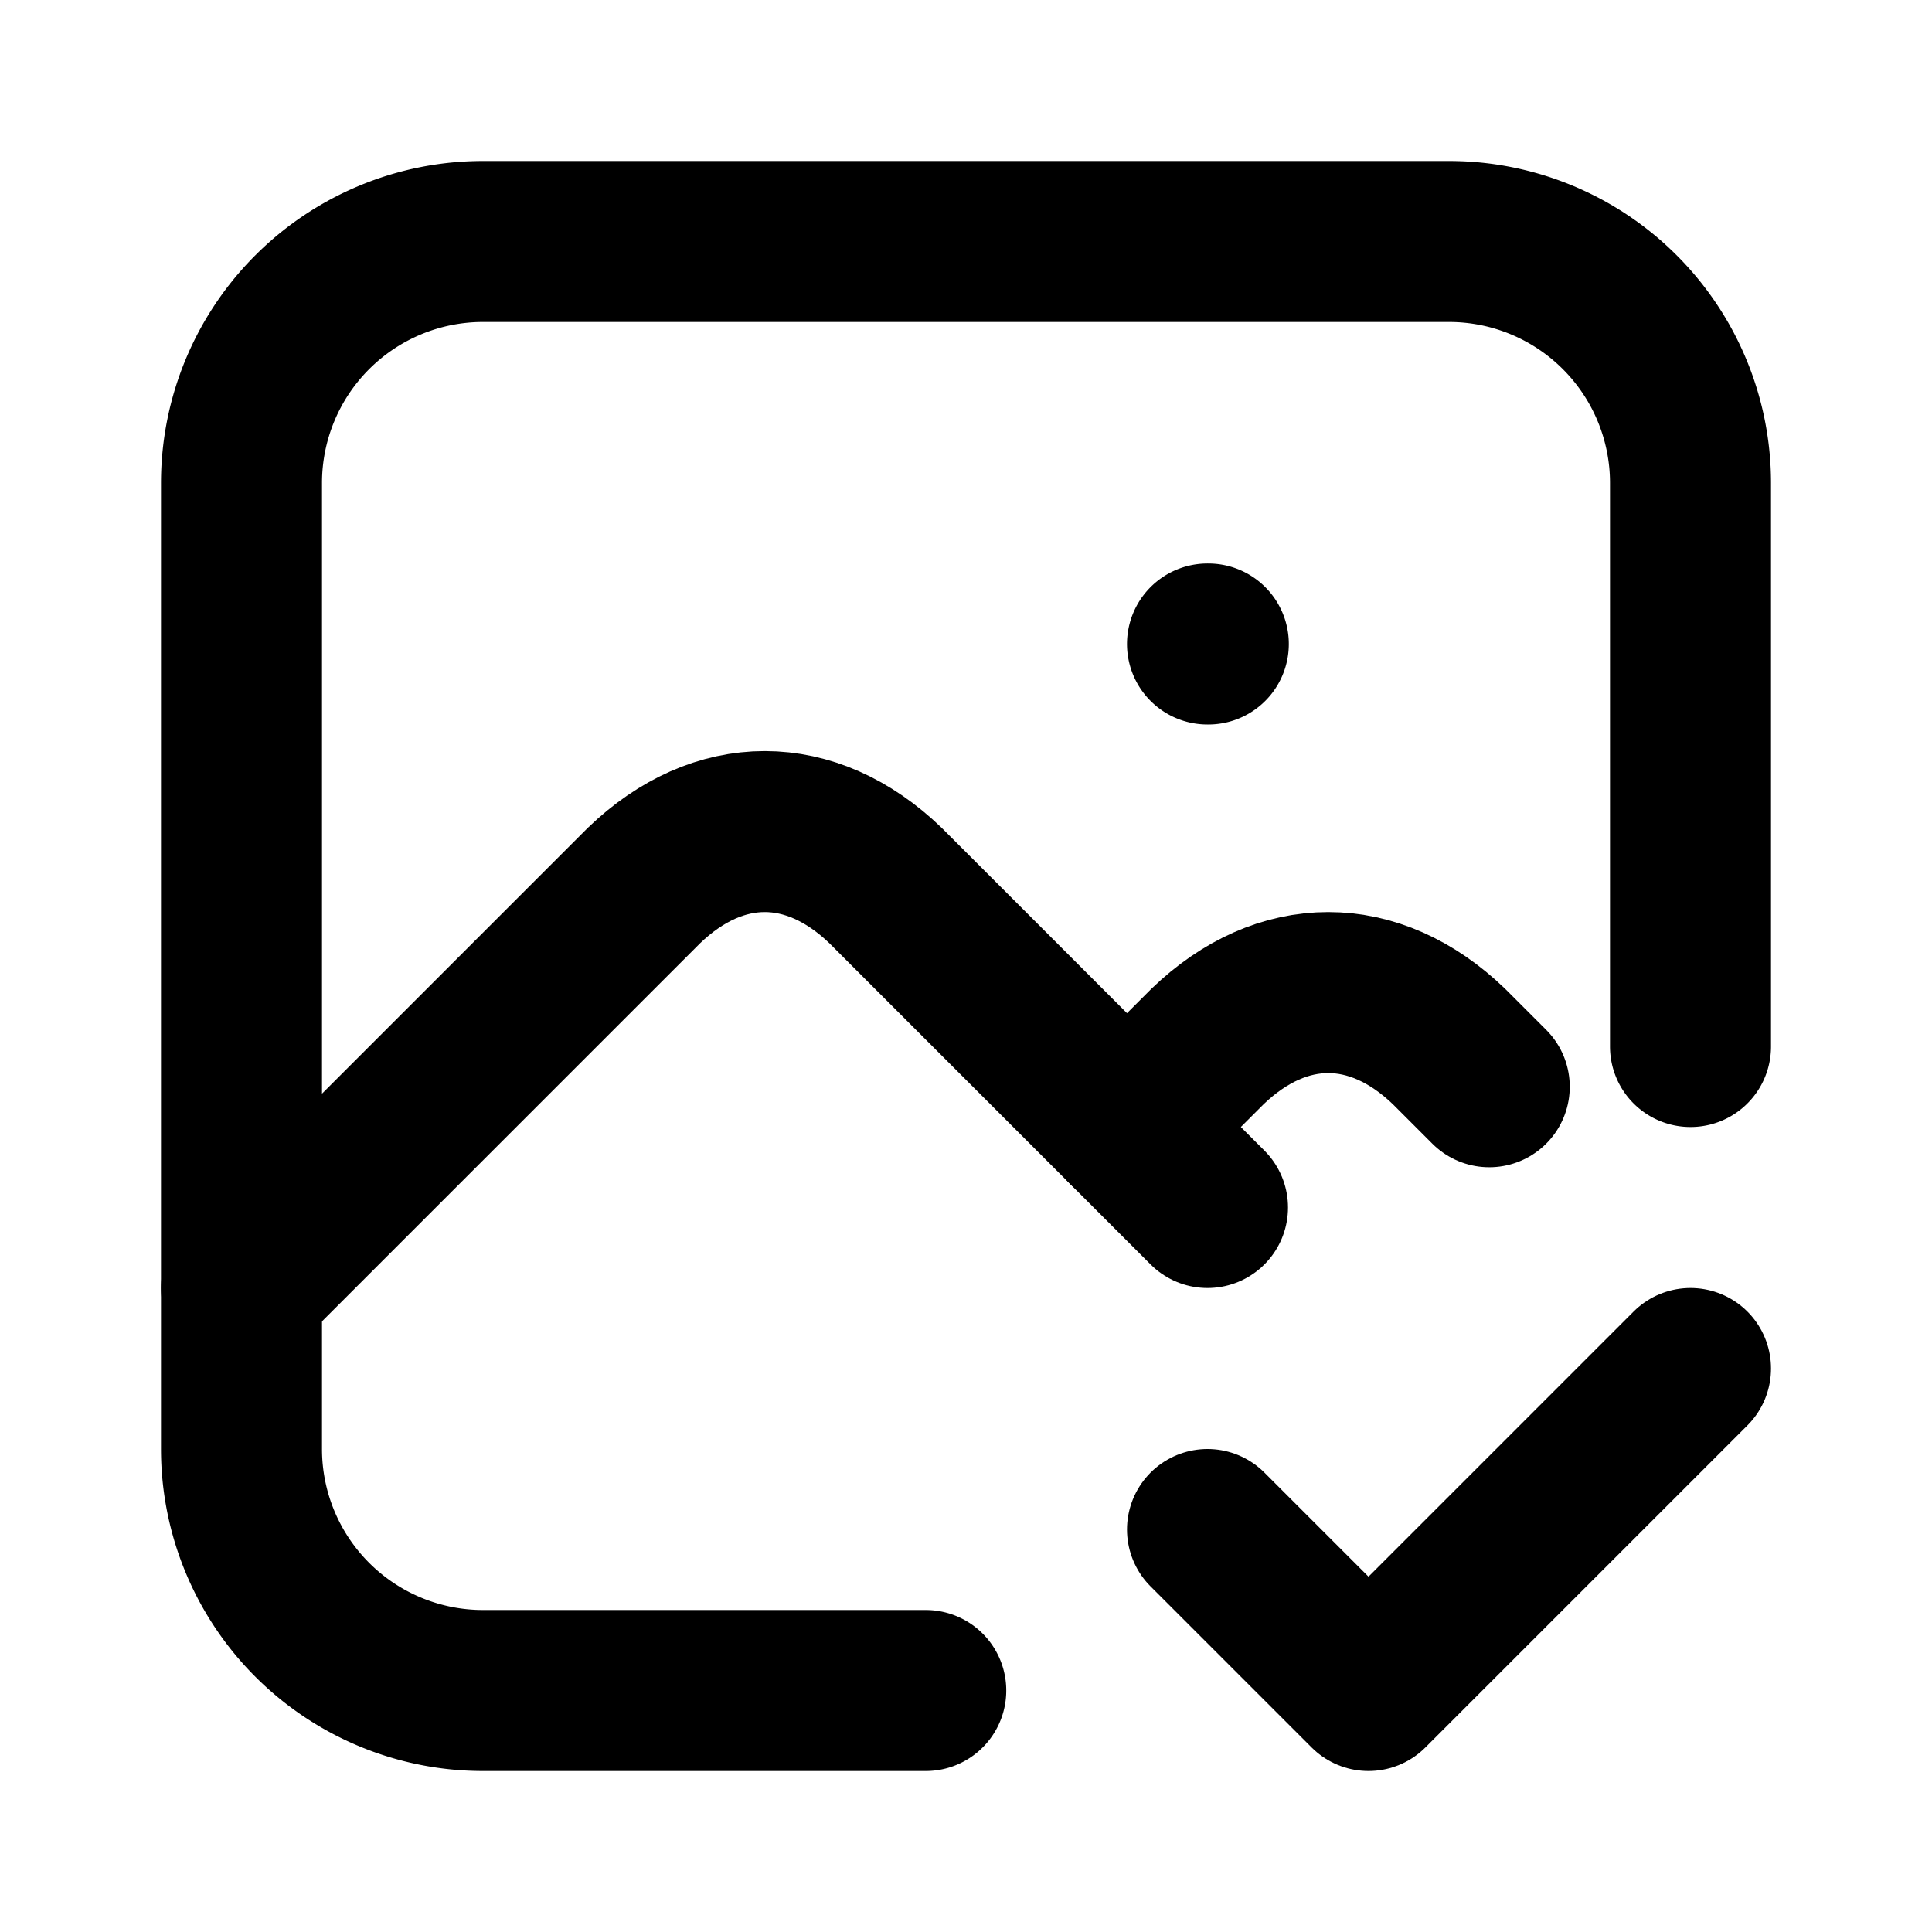 <svg xmlns="http://www.w3.org/2000/svg" fill="none" stroke-linecap="round" stroke-linejoin="round" stroke-width="2" viewBox="0 0 24 24" stroke="currentColor" aria-hidden="true" data-slot="icon">
  <path d="M15 8h.01M11.5 21H6a3 3 0 0 1-3-3V6a3 3 0 0 1 3-3h12a3 3 0 0 1 3 3v7"/>
  <path d="m3 16 5-5c.928-.893 2.072-.893 3 0l4 4"/>
  <path d="m14 14 1-1c.928-.893 2.072-.893 3 0l.5.5M15 19l2 2 4-4"/>
</svg>
